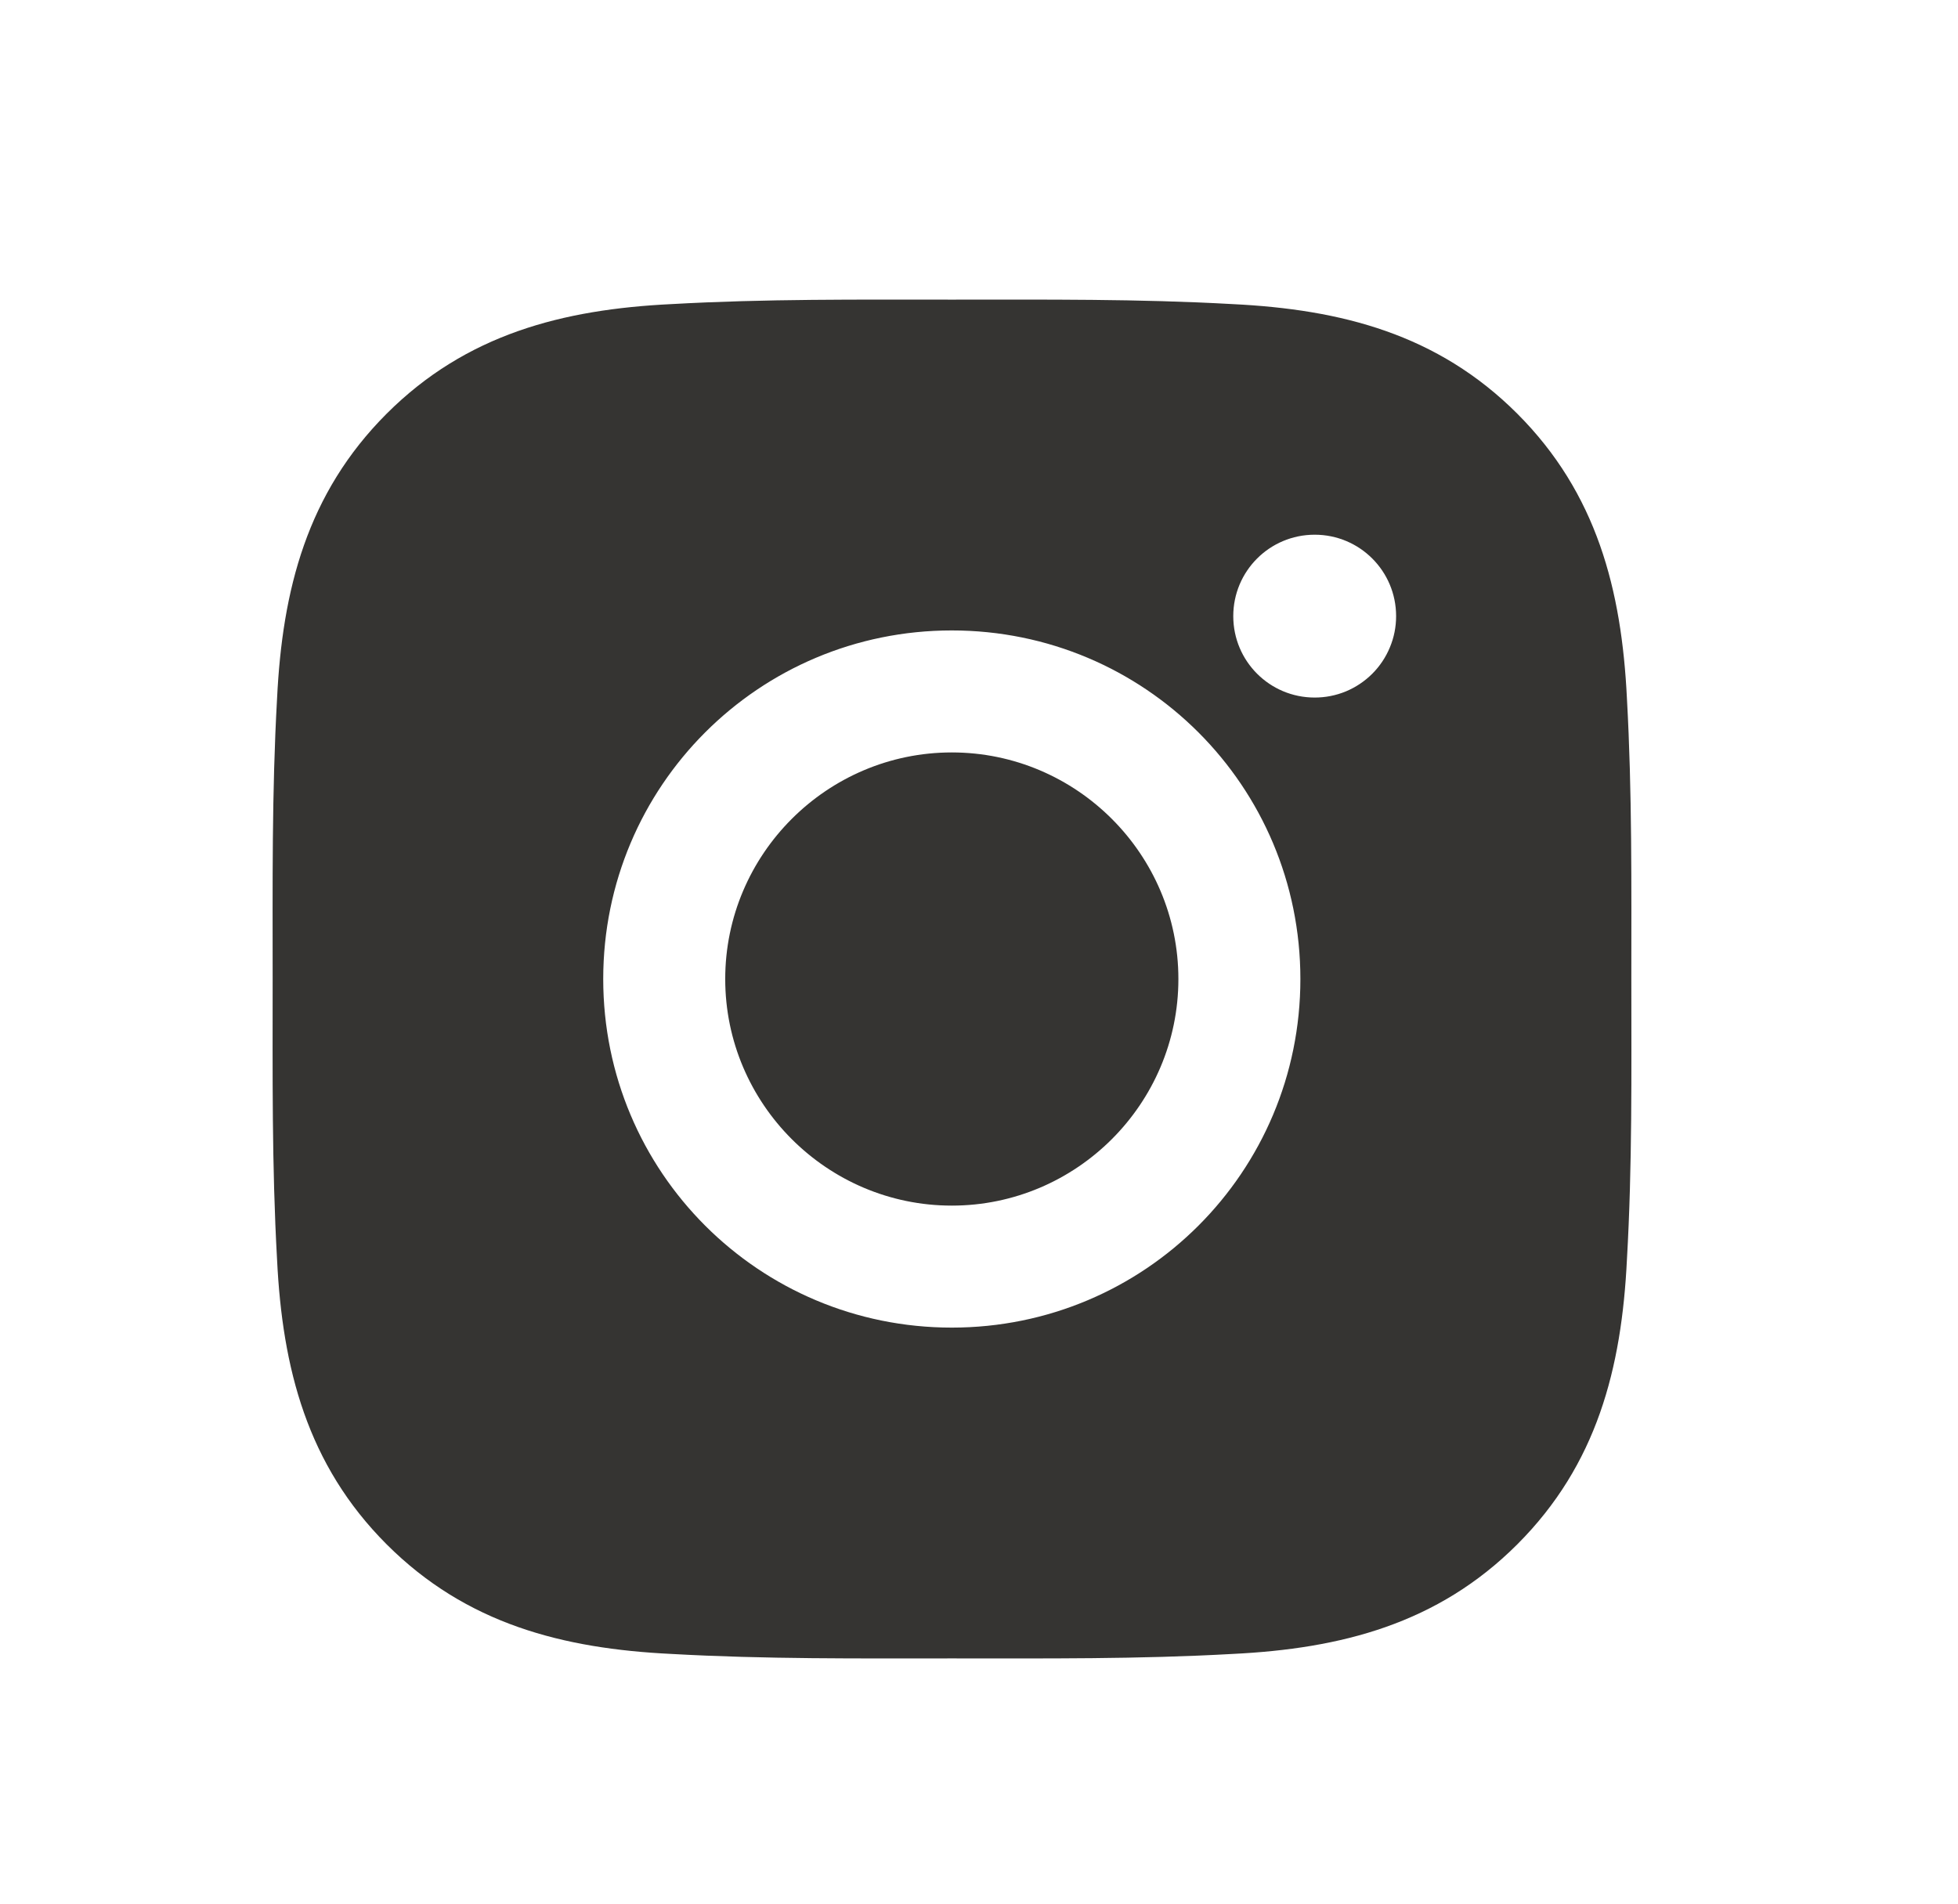 <svg width="36" height="35" viewBox="0 0 36 35" fill="none" xmlns="http://www.w3.org/2000/svg">
<path d="M17.5 13.834C15.206 13.834 13.334 15.706 13.334 18C13.334 20.294 15.206 22.166 17.5 22.166C19.794 22.166 21.666 20.294 21.666 18C21.666 15.706 19.794 13.834 17.5 13.834ZM29.994 18C29.994 16.275 30.009 14.566 29.913 12.844C29.816 10.844 29.359 9.069 27.897 7.606C26.431 6.141 24.659 5.688 22.659 5.591C20.934 5.494 19.225 5.509 17.503 5.509C15.778 5.509 14.069 5.494 12.347 5.591C10.347 5.688 8.572 6.144 7.109 7.606C5.644 9.072 5.191 10.844 5.094 12.844C4.997 14.569 5.013 16.278 5.013 18C5.013 19.722 4.997 21.434 5.094 23.156C5.191 25.156 5.647 26.931 7.109 28.394C8.575 29.859 10.347 30.312 12.347 30.409C14.072 30.506 15.781 30.491 17.503 30.491C19.228 30.491 20.938 30.506 22.659 30.409C24.659 30.312 26.434 29.856 27.897 28.394C29.363 26.928 29.816 25.156 29.913 23.156C30.012 21.434 29.994 19.725 29.994 18ZM17.5 24.409C13.953 24.409 11.091 21.547 11.091 18C11.091 14.453 13.953 11.591 17.5 11.591C21.047 11.591 23.909 14.453 23.909 18C23.909 21.547 21.047 24.409 17.5 24.409ZM24.172 12.825C23.344 12.825 22.675 12.156 22.675 11.328C22.675 10.5 23.344 9.831 24.172 9.831C25 9.831 25.669 10.5 25.669 11.328C25.669 11.525 25.631 11.72 25.555 11.901C25.48 12.083 25.37 12.248 25.231 12.387C25.092 12.526 24.927 12.636 24.745 12.712C24.563 12.787 24.369 12.825 24.172 12.825Z" fill="#353432"/>
</svg>
